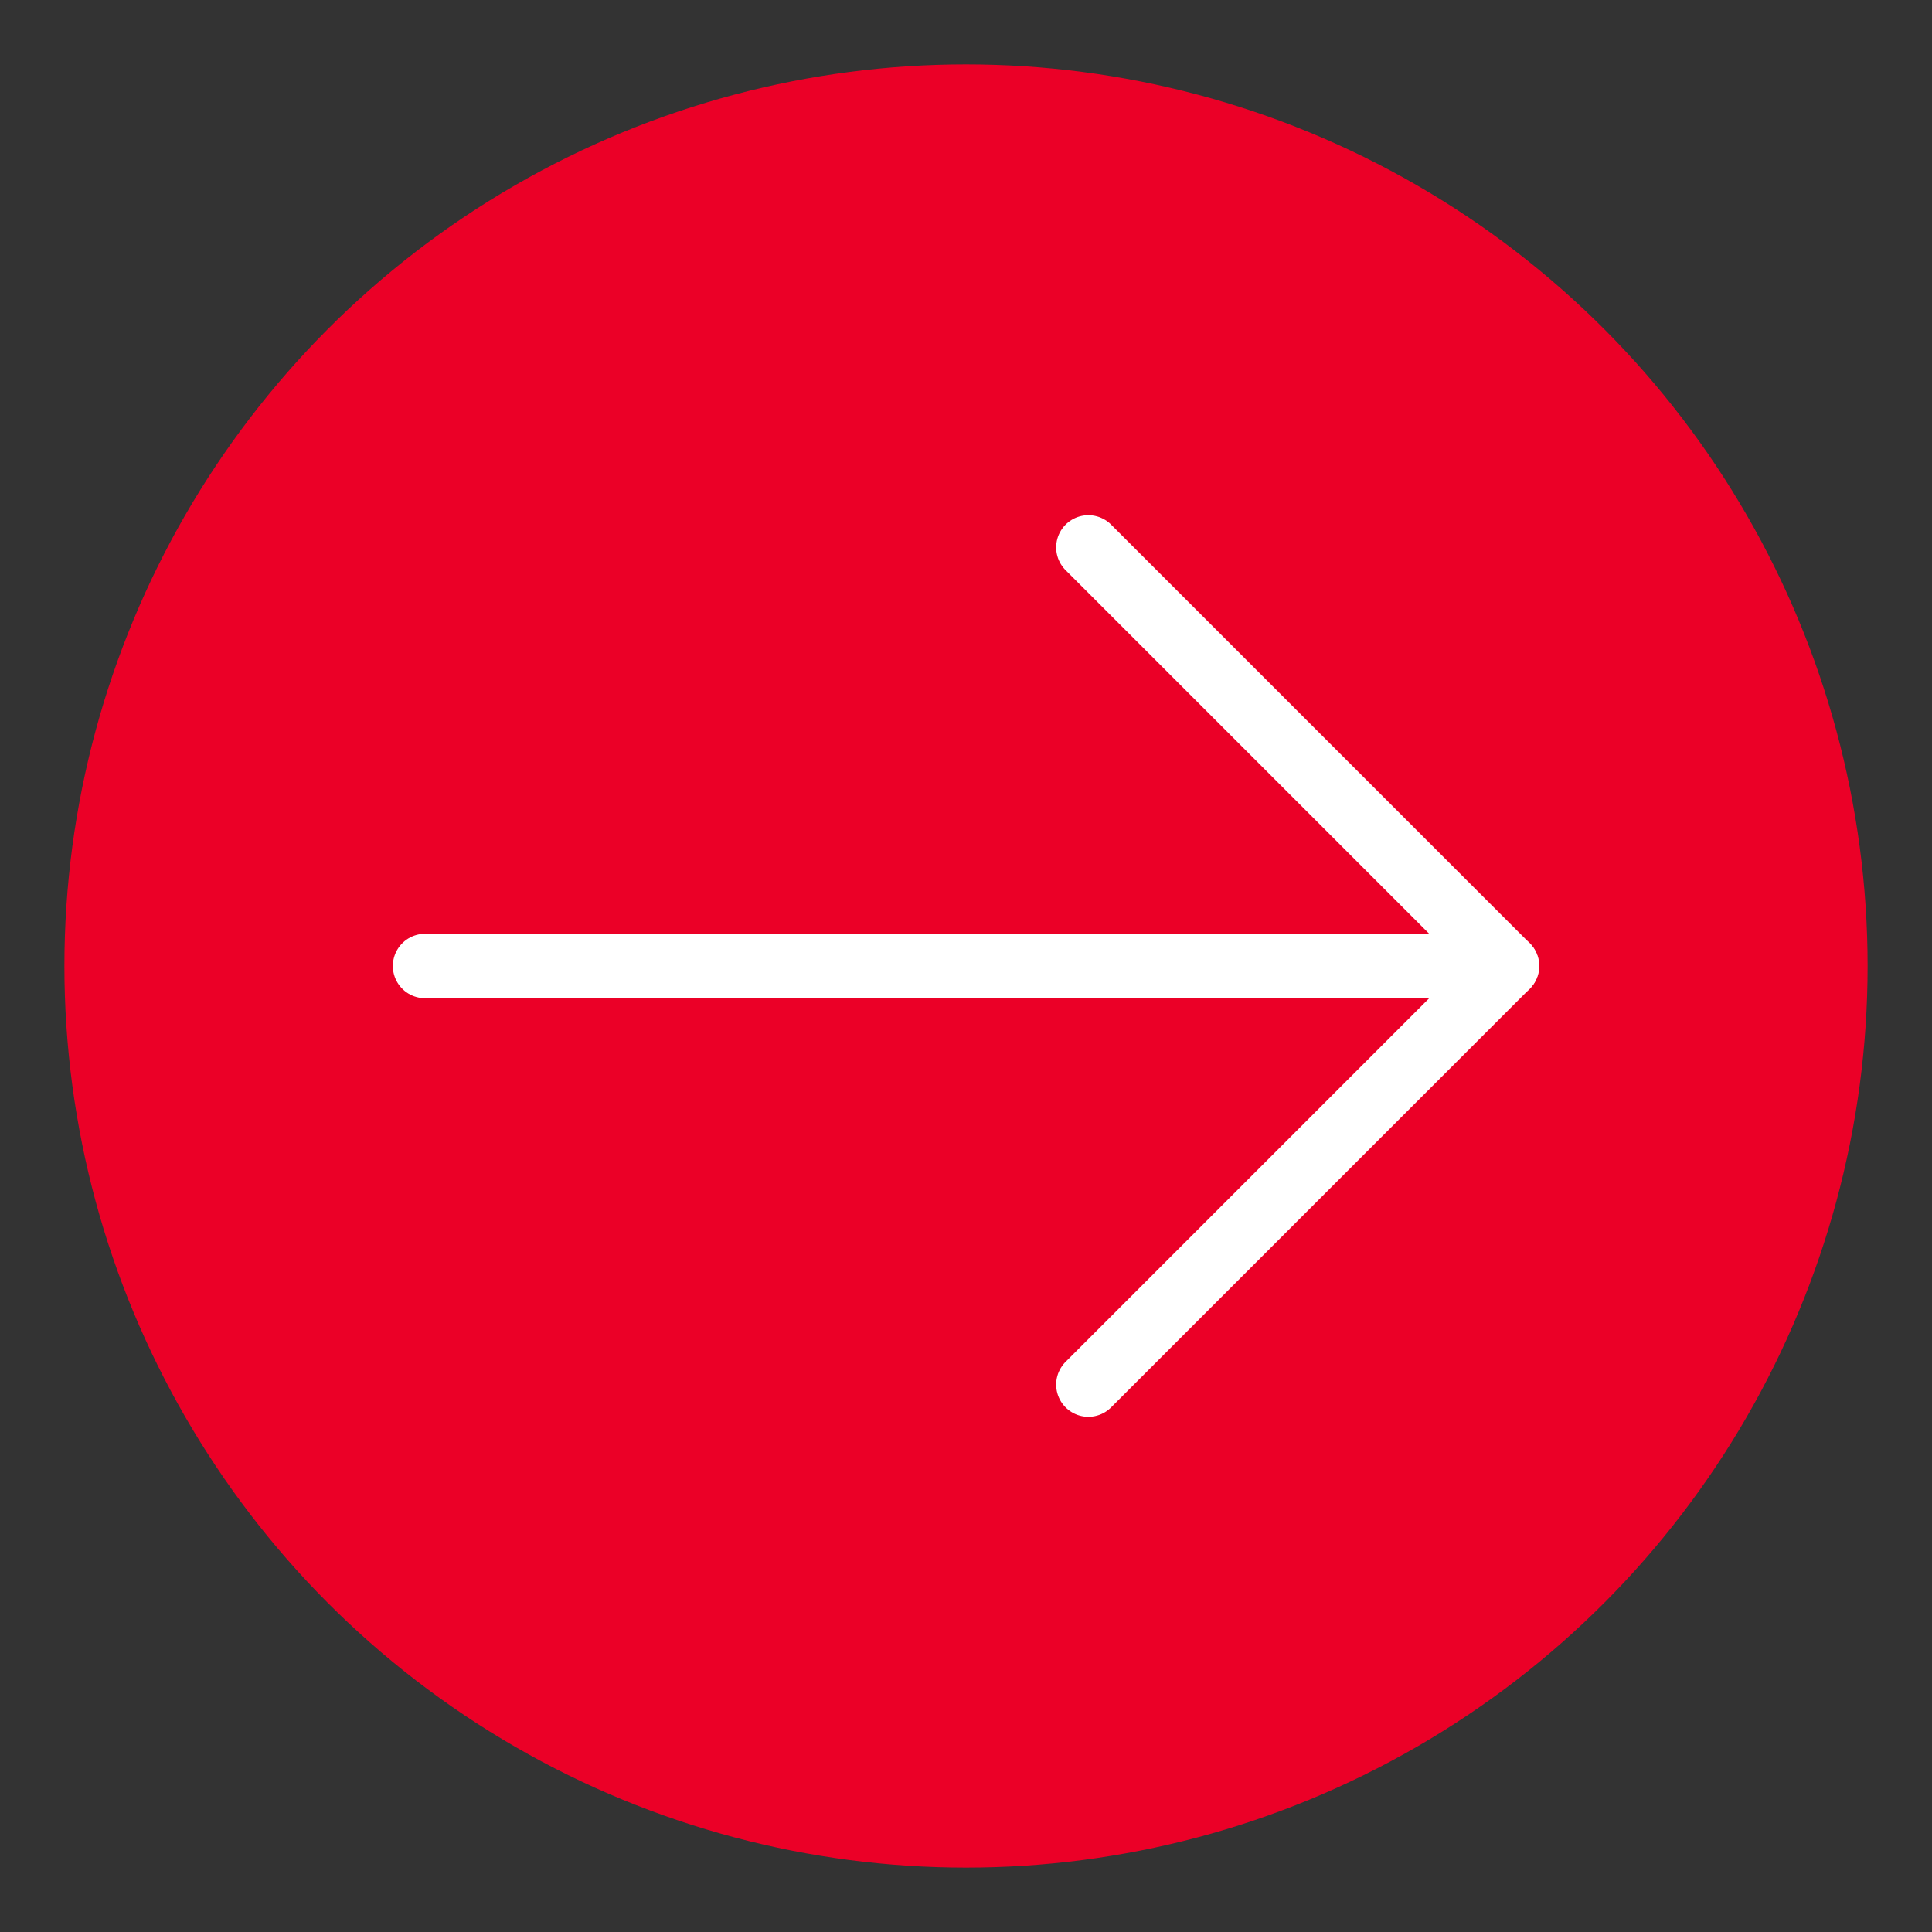 <?xml version="1.0" encoding="utf-8"?>
<!-- Generator: Adobe Illustrator 23.0.3, SVG Export Plug-In . SVG Version: 6.00 Build 0)  -->
<svg version="1.1" id="Layer_1" xmlns="http://www.w3.org/2000/svg" xmlns:xlink="http://www.w3.org/1999/xlink" x="0px" y="0px"
	 width="30px" height="30px" viewBox="0 0 30 30" style="enable-background:new 0 0 30 30;" xml:space="preserve">
<rect x="0" y="0" width="30" height="30" fill="#333333" stroke="none"/>
<style type="text/css">
	.st0{fill:#EB0027;}
	.st1{fill:none;stroke:#FFFFFF;stroke-linecap:round;stroke-linejoin:round;}
</style>
<g>
	<circle class="st0" cx="15" cy="15" r="14"/>
	<g>
		<line class="st1" x1="6.6" y1="15" x2="23.4" y2="15"/>
		<polyline class="st1" points="16.9,8.5 23.4,15 16.9,21.5 		"/>
	</g>
</g>
</svg>
